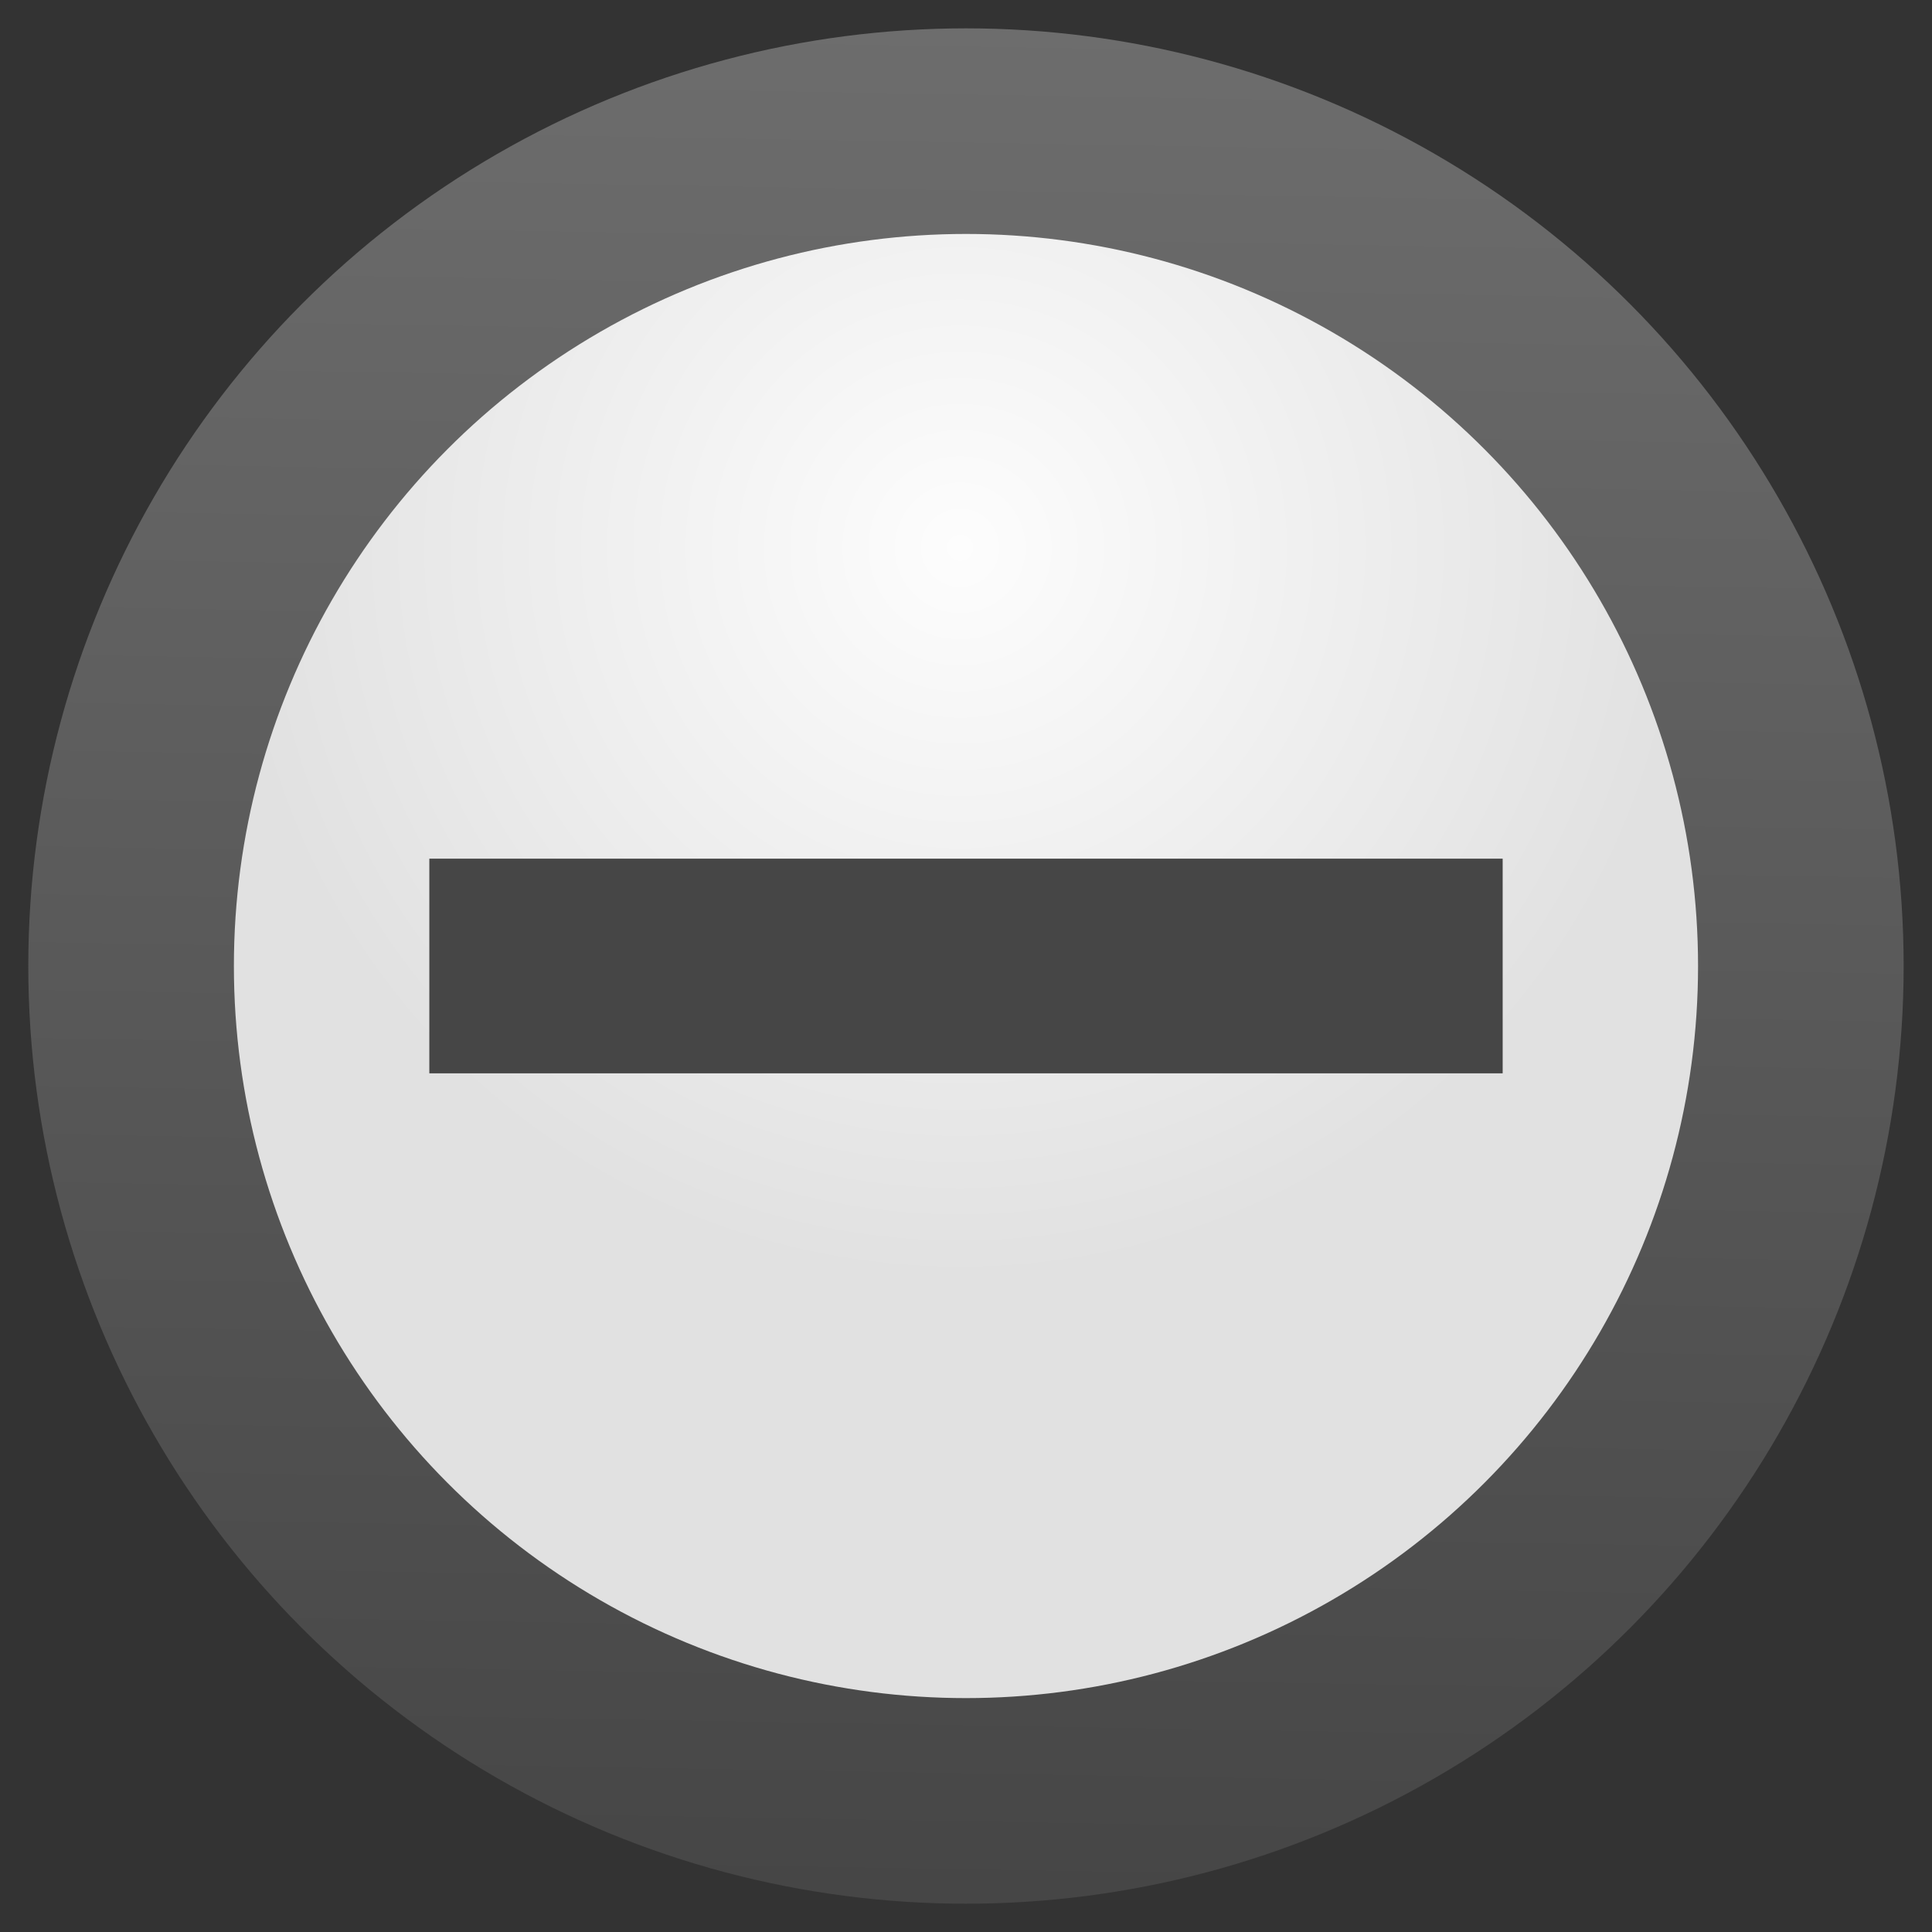 <svg height="128" viewBox="0 0 33.867 33.867" width="128" xmlns="http://www.w3.org/2000/svg" xmlns:xlink="http://www.w3.org/1999/xlink"><rect x="0" y="0" width="33.867" height="33.867" fill="#333333" stroke="none"/><radialGradient id="a" cx="16.831" cy="272.734" gradientUnits="userSpaceOnUse" r="12.833"><stop offset="0" stop-color="#fdfdfd"/><stop offset="1" stop-color="#e1e1e1"/></radialGradient><linearGradient id="b" gradientUnits="userSpaceOnUse" x1="16.655" x2="17.212" y1="296.32" y2="263.53"><stop offset="0" stop-color="#464646"/><stop offset="1" stop-color="#6d6d6d"/></linearGradient><g transform="translate(0 -263.133)"><circle cx="16.933" cy="280.067" fill="url(#b)" r="16.437"/><circle cx="16.933" cy="280.067" fill="url(#a)" r="12.833"/><path d="m7.526 278.185h18.815v3.763h-18.815z" fill="#464646"/></g></svg>